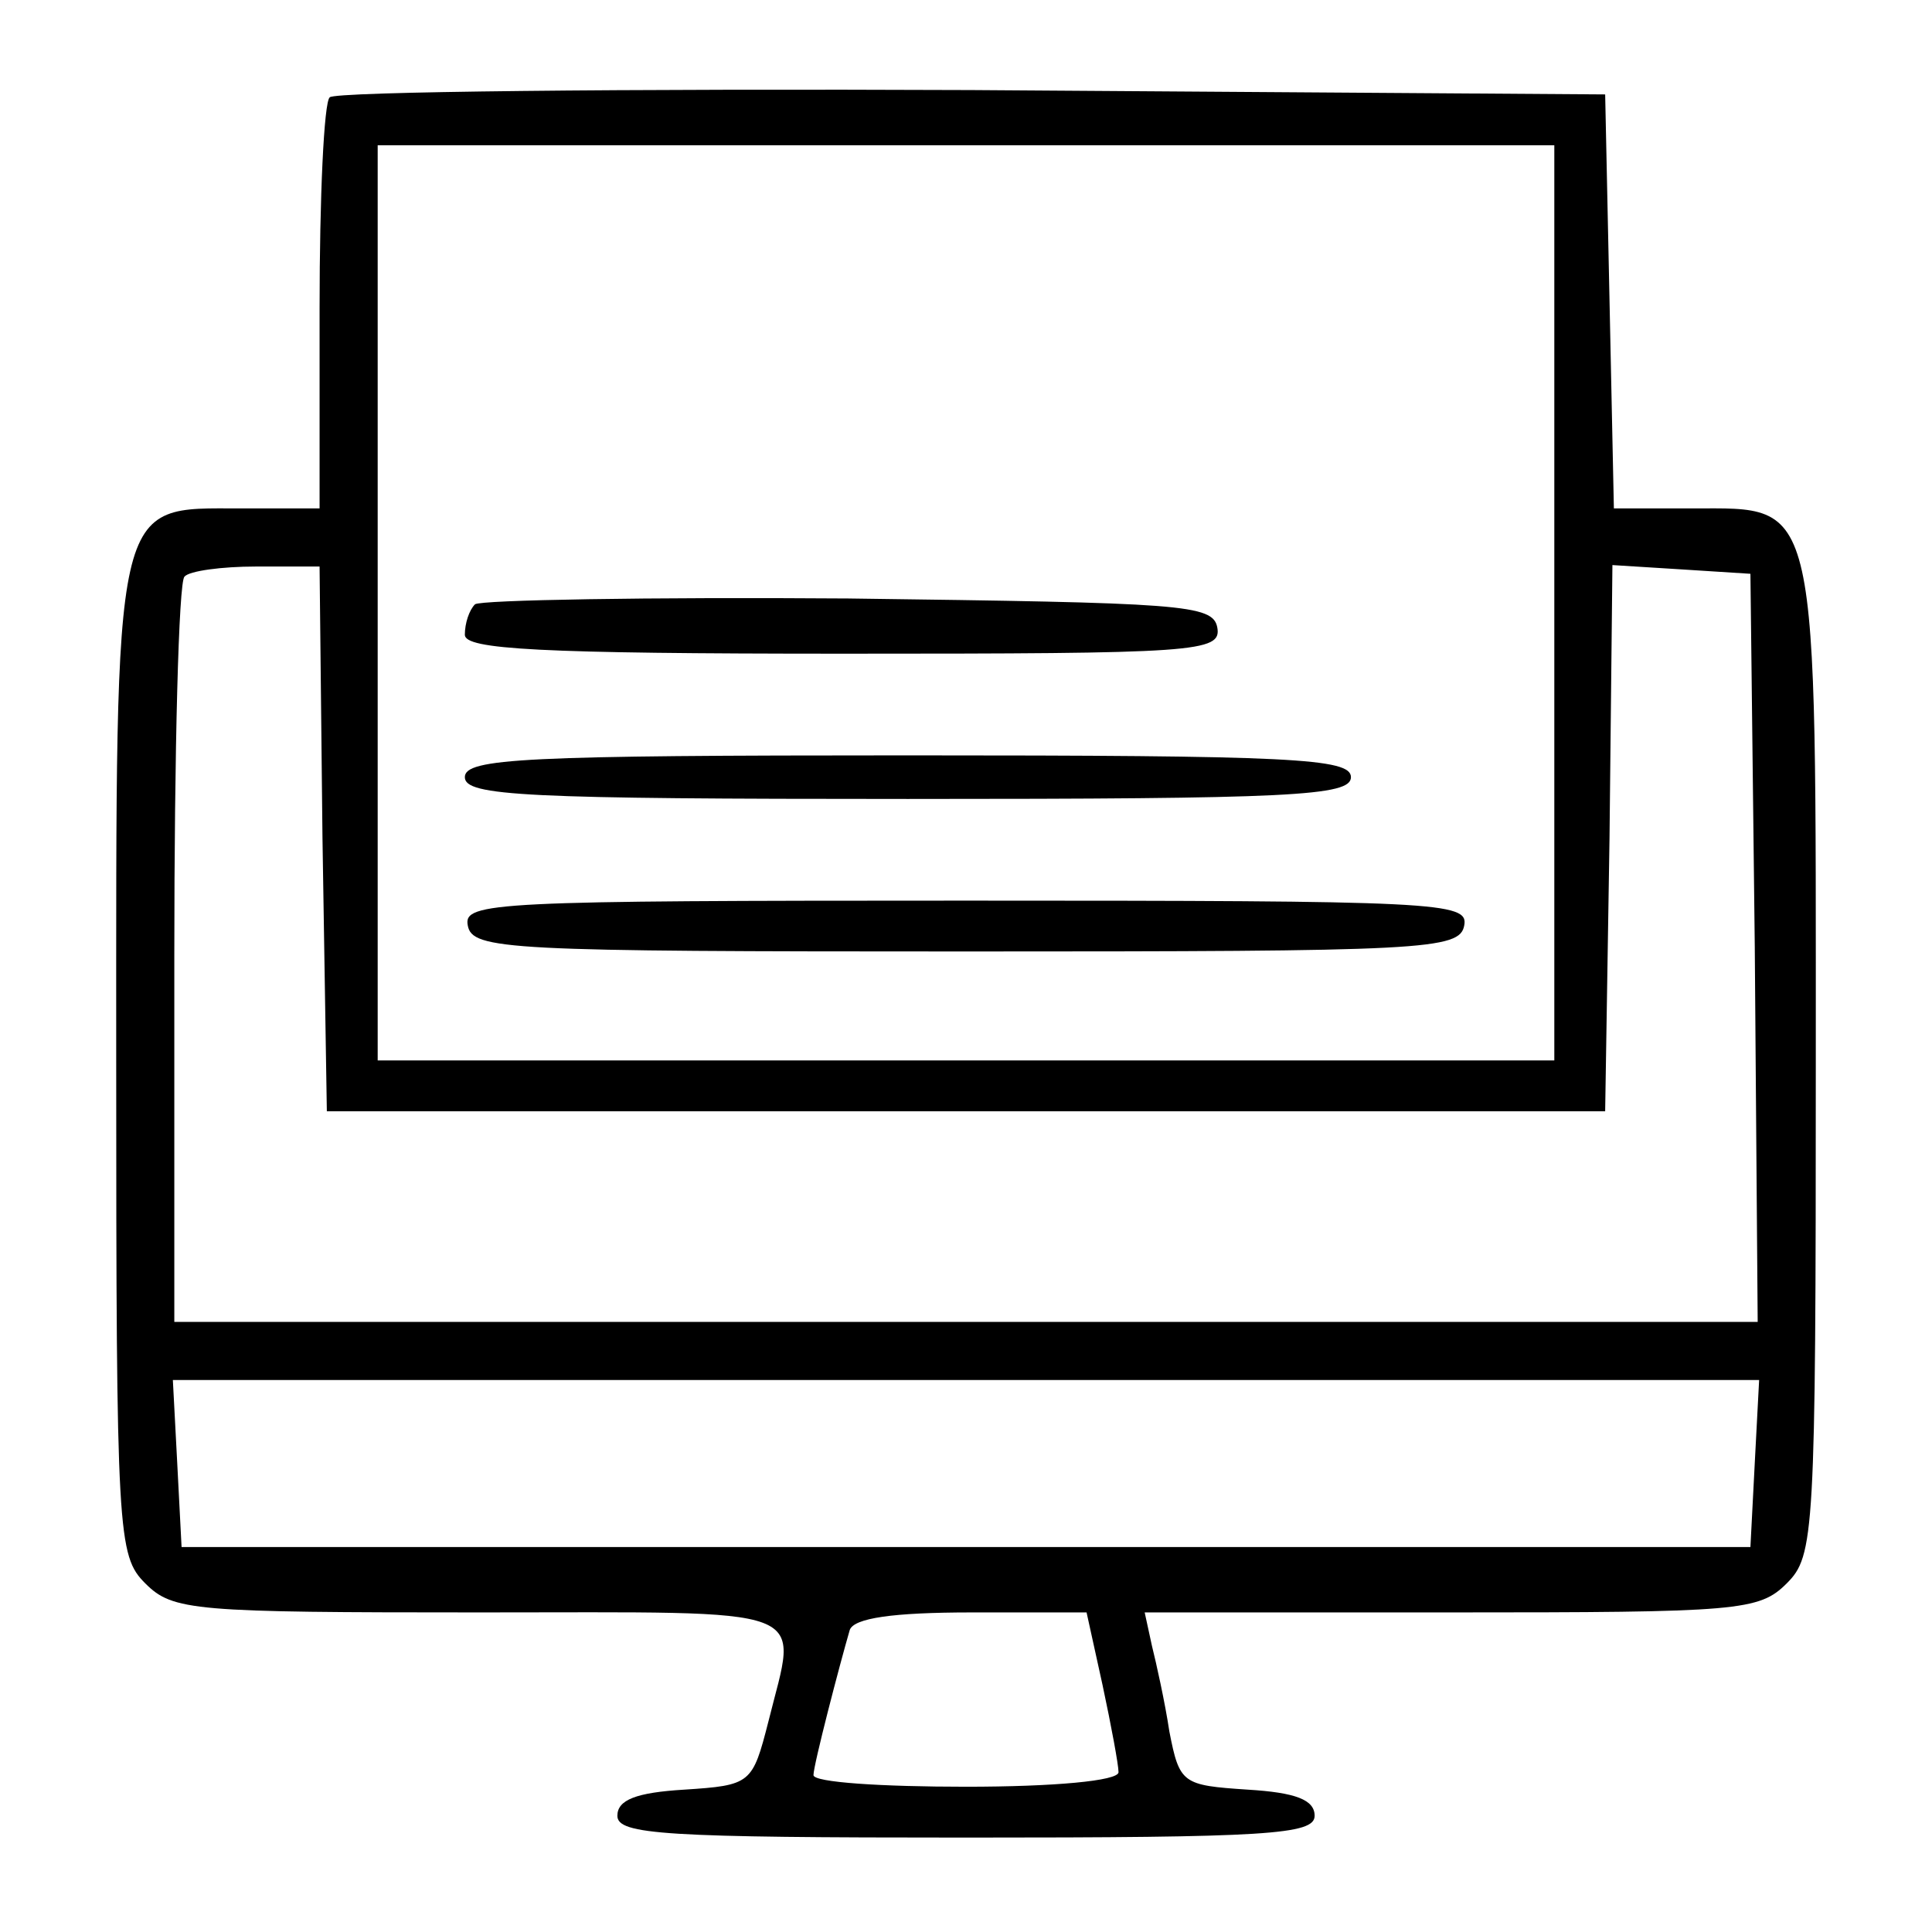 <?xml version="1.0" standalone="no"?>
<!DOCTYPE svg PUBLIC "-//W3C//DTD SVG 20010904//EN"
 "http://www.w3.org/TR/2001/REC-SVG-20010904/DTD/svg10.dtd">
<svg version="1.0" xmlns="http://www.w3.org/2000/svg"
 width="133pt" height="133pt" viewBox="0 0 133 133"
 preserveAspectRatio="xMidYMid meet">
<g transform="translate(0,133) scale(0.1,-0.1)"
fill="#000000" stroke="none">
<path d="M227 1263 c-4 -3 -7 -69 -7 -145 l0 -138 -54 0 c-89 0 -86 12 -86
-382 0 -325 1 -339 20 -358 19 -19 33 -20 230 -20 235 0 219 6 199 -75 -11
-43 -12 -44 -58 -47 -33 -2 -46 -7 -46 -18 0 -13 33 -15 240 -15 207 0 240 2
240 15 0 11 -13 16 -46 18 -45 3 -47 4 -54 40 -3 20 -9 47 -12 59 l-5 23 211
0 c198 0 212 1 231 20 19 19 20 33 20 358 0 394 3 382 -85 382 l-54 0 -3 143
-3 142 -436 3 c-239 1 -439 -1 -442 -5z m843 -348 l0 -315 -405 0 -405 0 0
315 0 315 405 0 405 0 0 -315z m-848 -162 l3 -188 440 0 440 0 3 188 2 188 48
-3 47 -3 3 -257 2 -258 -545 0 -545 0 0 253 c0 140 3 257 7 260 3 4 26 7 49 7
l44 0 2 -187z m986 -430 l-3 -58 -540 0 -540 0 -3 58 -3 57 546 0 546 0 -3
-57z m-449 -153 c6 -28 11 -55 11 -60 0 -6 -45 -10 -105 -10 -58 0 -105 3
-105 8 0 7 18 76 25 100 3 8 29 12 84 12 l79 0 11 -50z"/>
<path d="M327 914 c-4 -4 -7 -13 -7 -21 0 -10 50 -13 261 -13 243 0 260 1 257
18 -3 16 -24 17 -254 20 -138 1 -253 -1 -257 -4z"/>
<path d="M320 795 c0 -13 41 -15 305 -15 264 0 305 2 305 15 0 13 -41 15 -305
15 -264 0 -305 -2 -305 -15z"/>
<path d="M322 693 c3 -17 27 -18 343 -18 316 0 340 1 343 18 3 16 -18 17 -343
17 -325 0 -346 -1 -343 -17z"/>
</g>
</svg>
